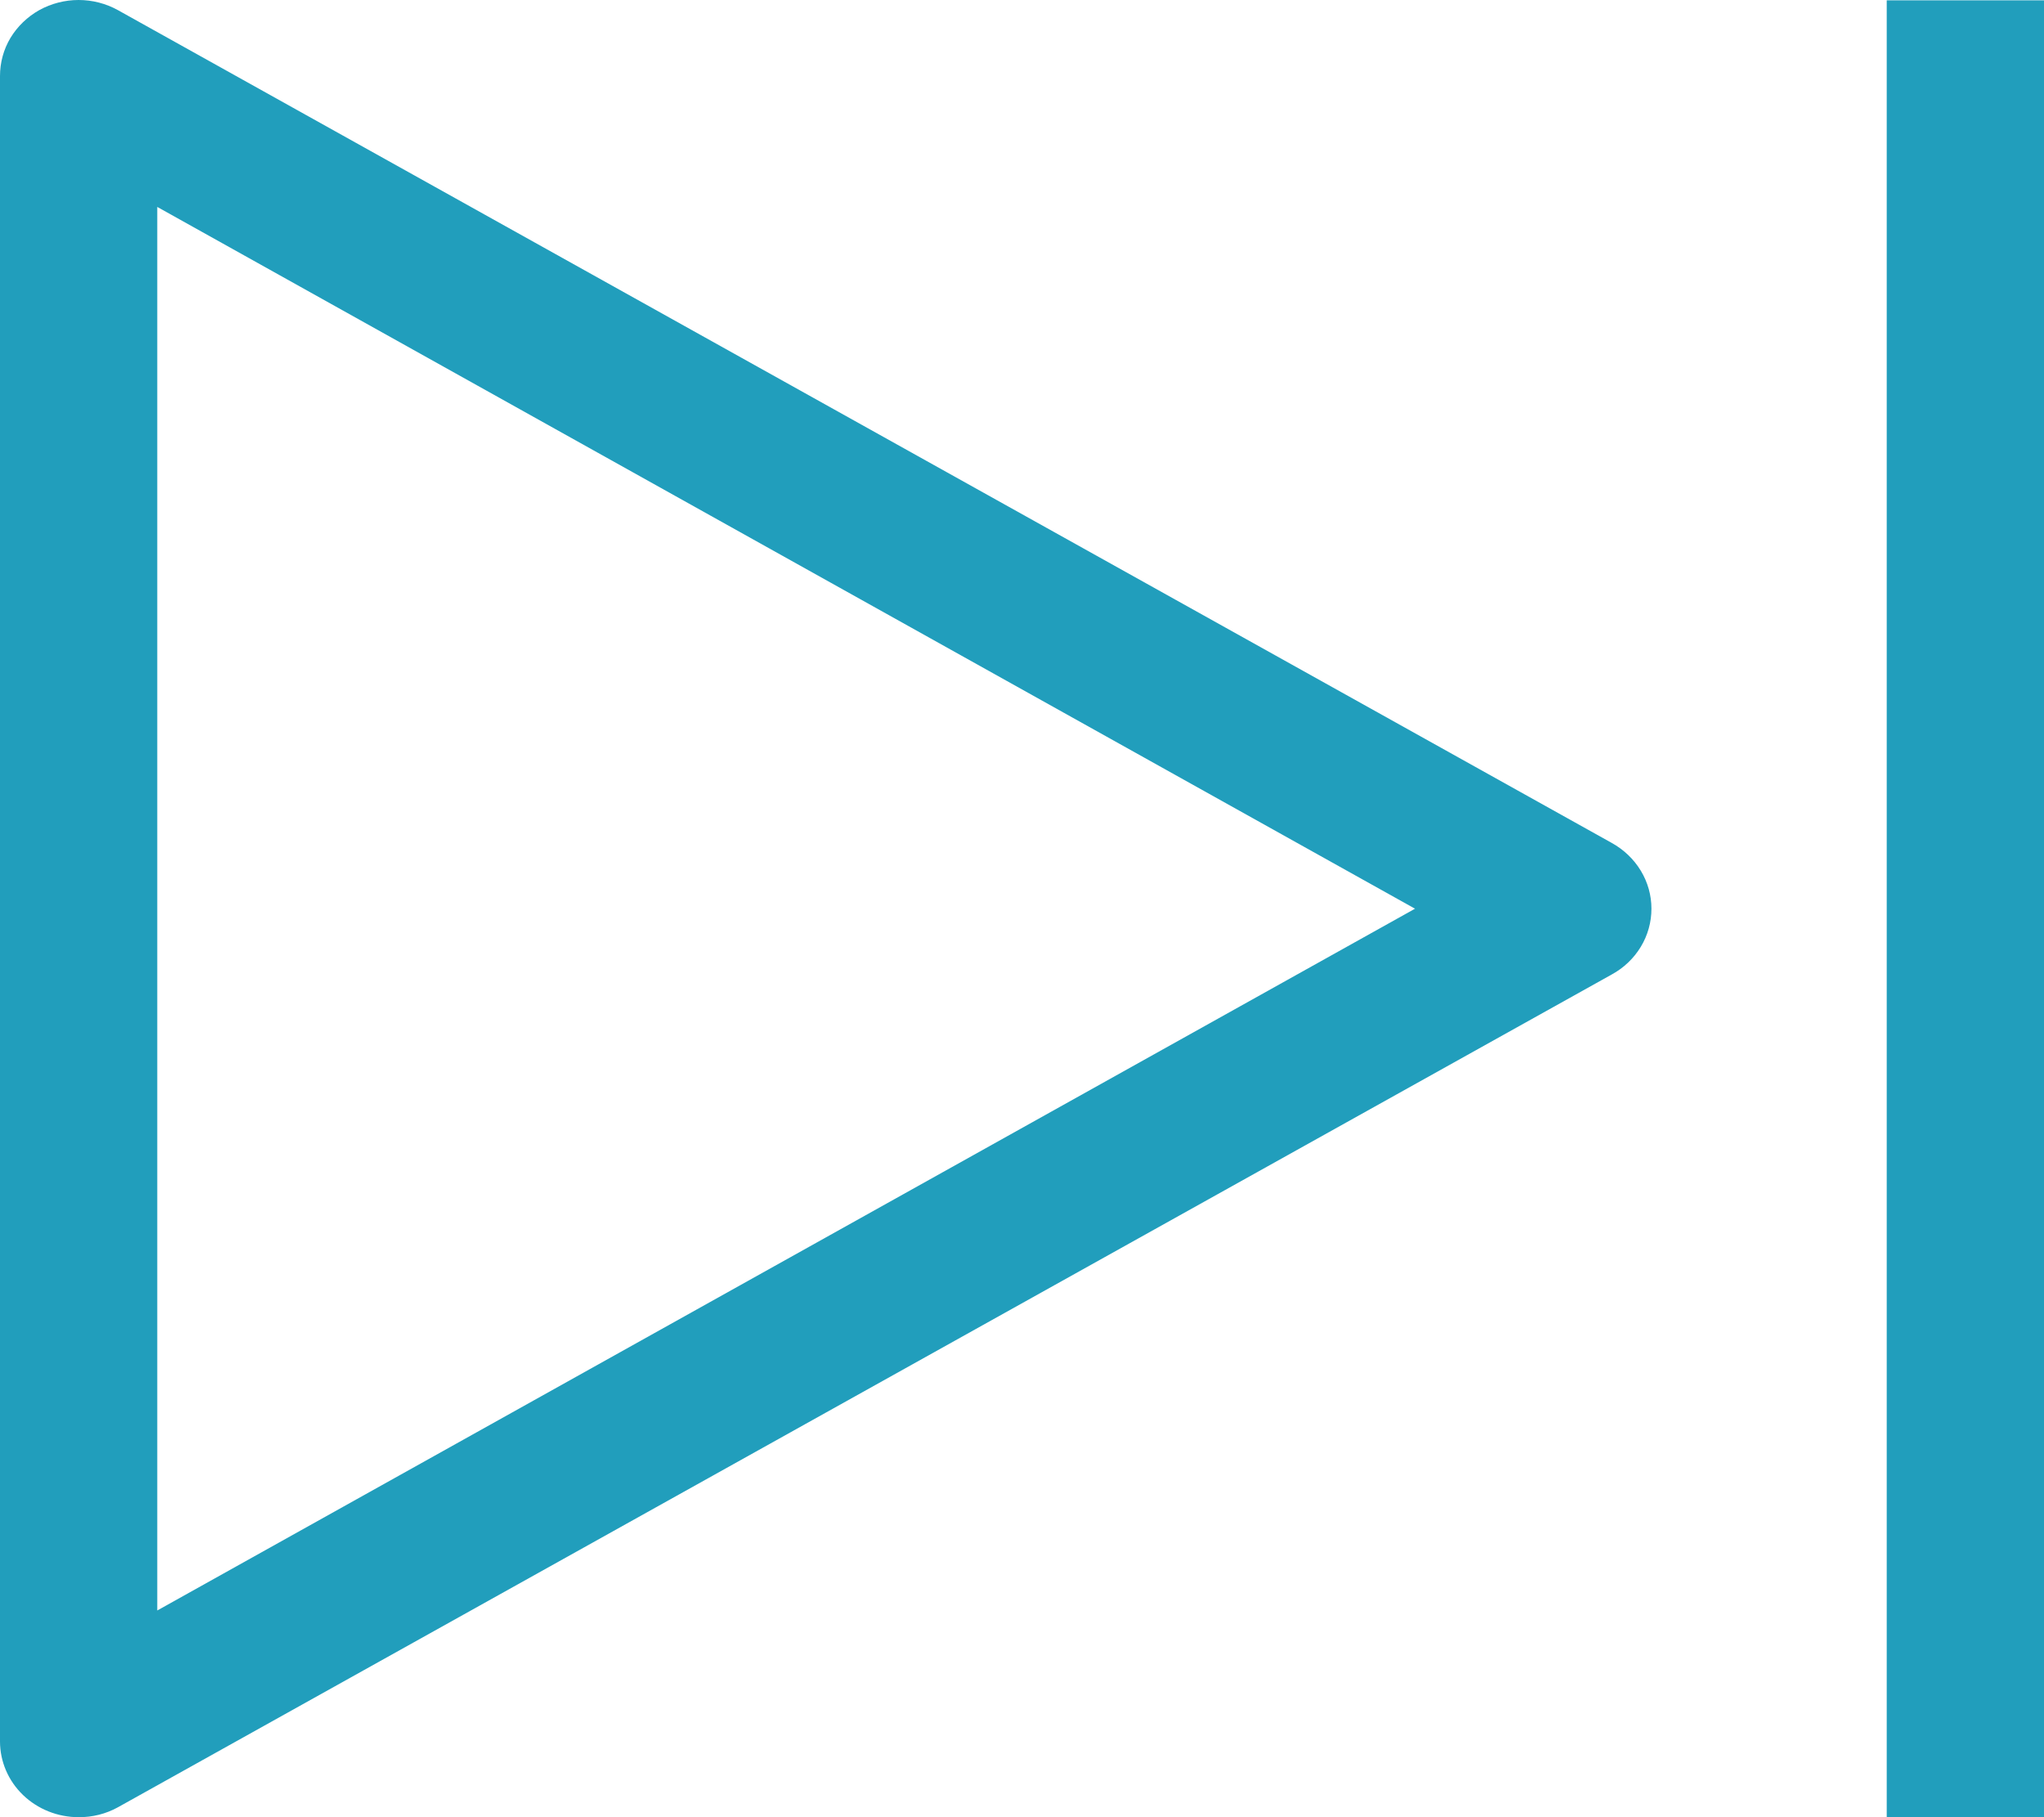 <svg width="18" height="16" viewBox="0 0 18 16" fill="none" xmlns="http://www.w3.org/2000/svg">
<path d="M0.692 16C0.814 16.001 0.933 15.971 1.038 15.913L14.192 8.581C14.299 8.523 14.387 8.439 14.449 8.337C14.511 8.235 14.543 8.119 14.543 8.001C14.543 7.883 14.511 7.768 14.449 7.666C14.387 7.564 14.299 7.48 14.192 7.421L1.038 0.089C0.933 0.031 0.814 0 0.692 0C0.571 0 0.451 0.031 0.346 0.089C0.241 0.148 0.153 0.233 0.092 0.334C0.031 0.436 -0 0.552 5.72205e-06 0.669V15.333C5.72205e-06 15.51 0.073 15.68 0.203 15.805C0.333 15.93 0.509 16 0.692 16ZM12.461 8.001L1.385 14.18V1.822L12.461 8.001ZM18 0.003H16.615V16H18V0.003Z" fill="#219EBC"/>
</svg>
